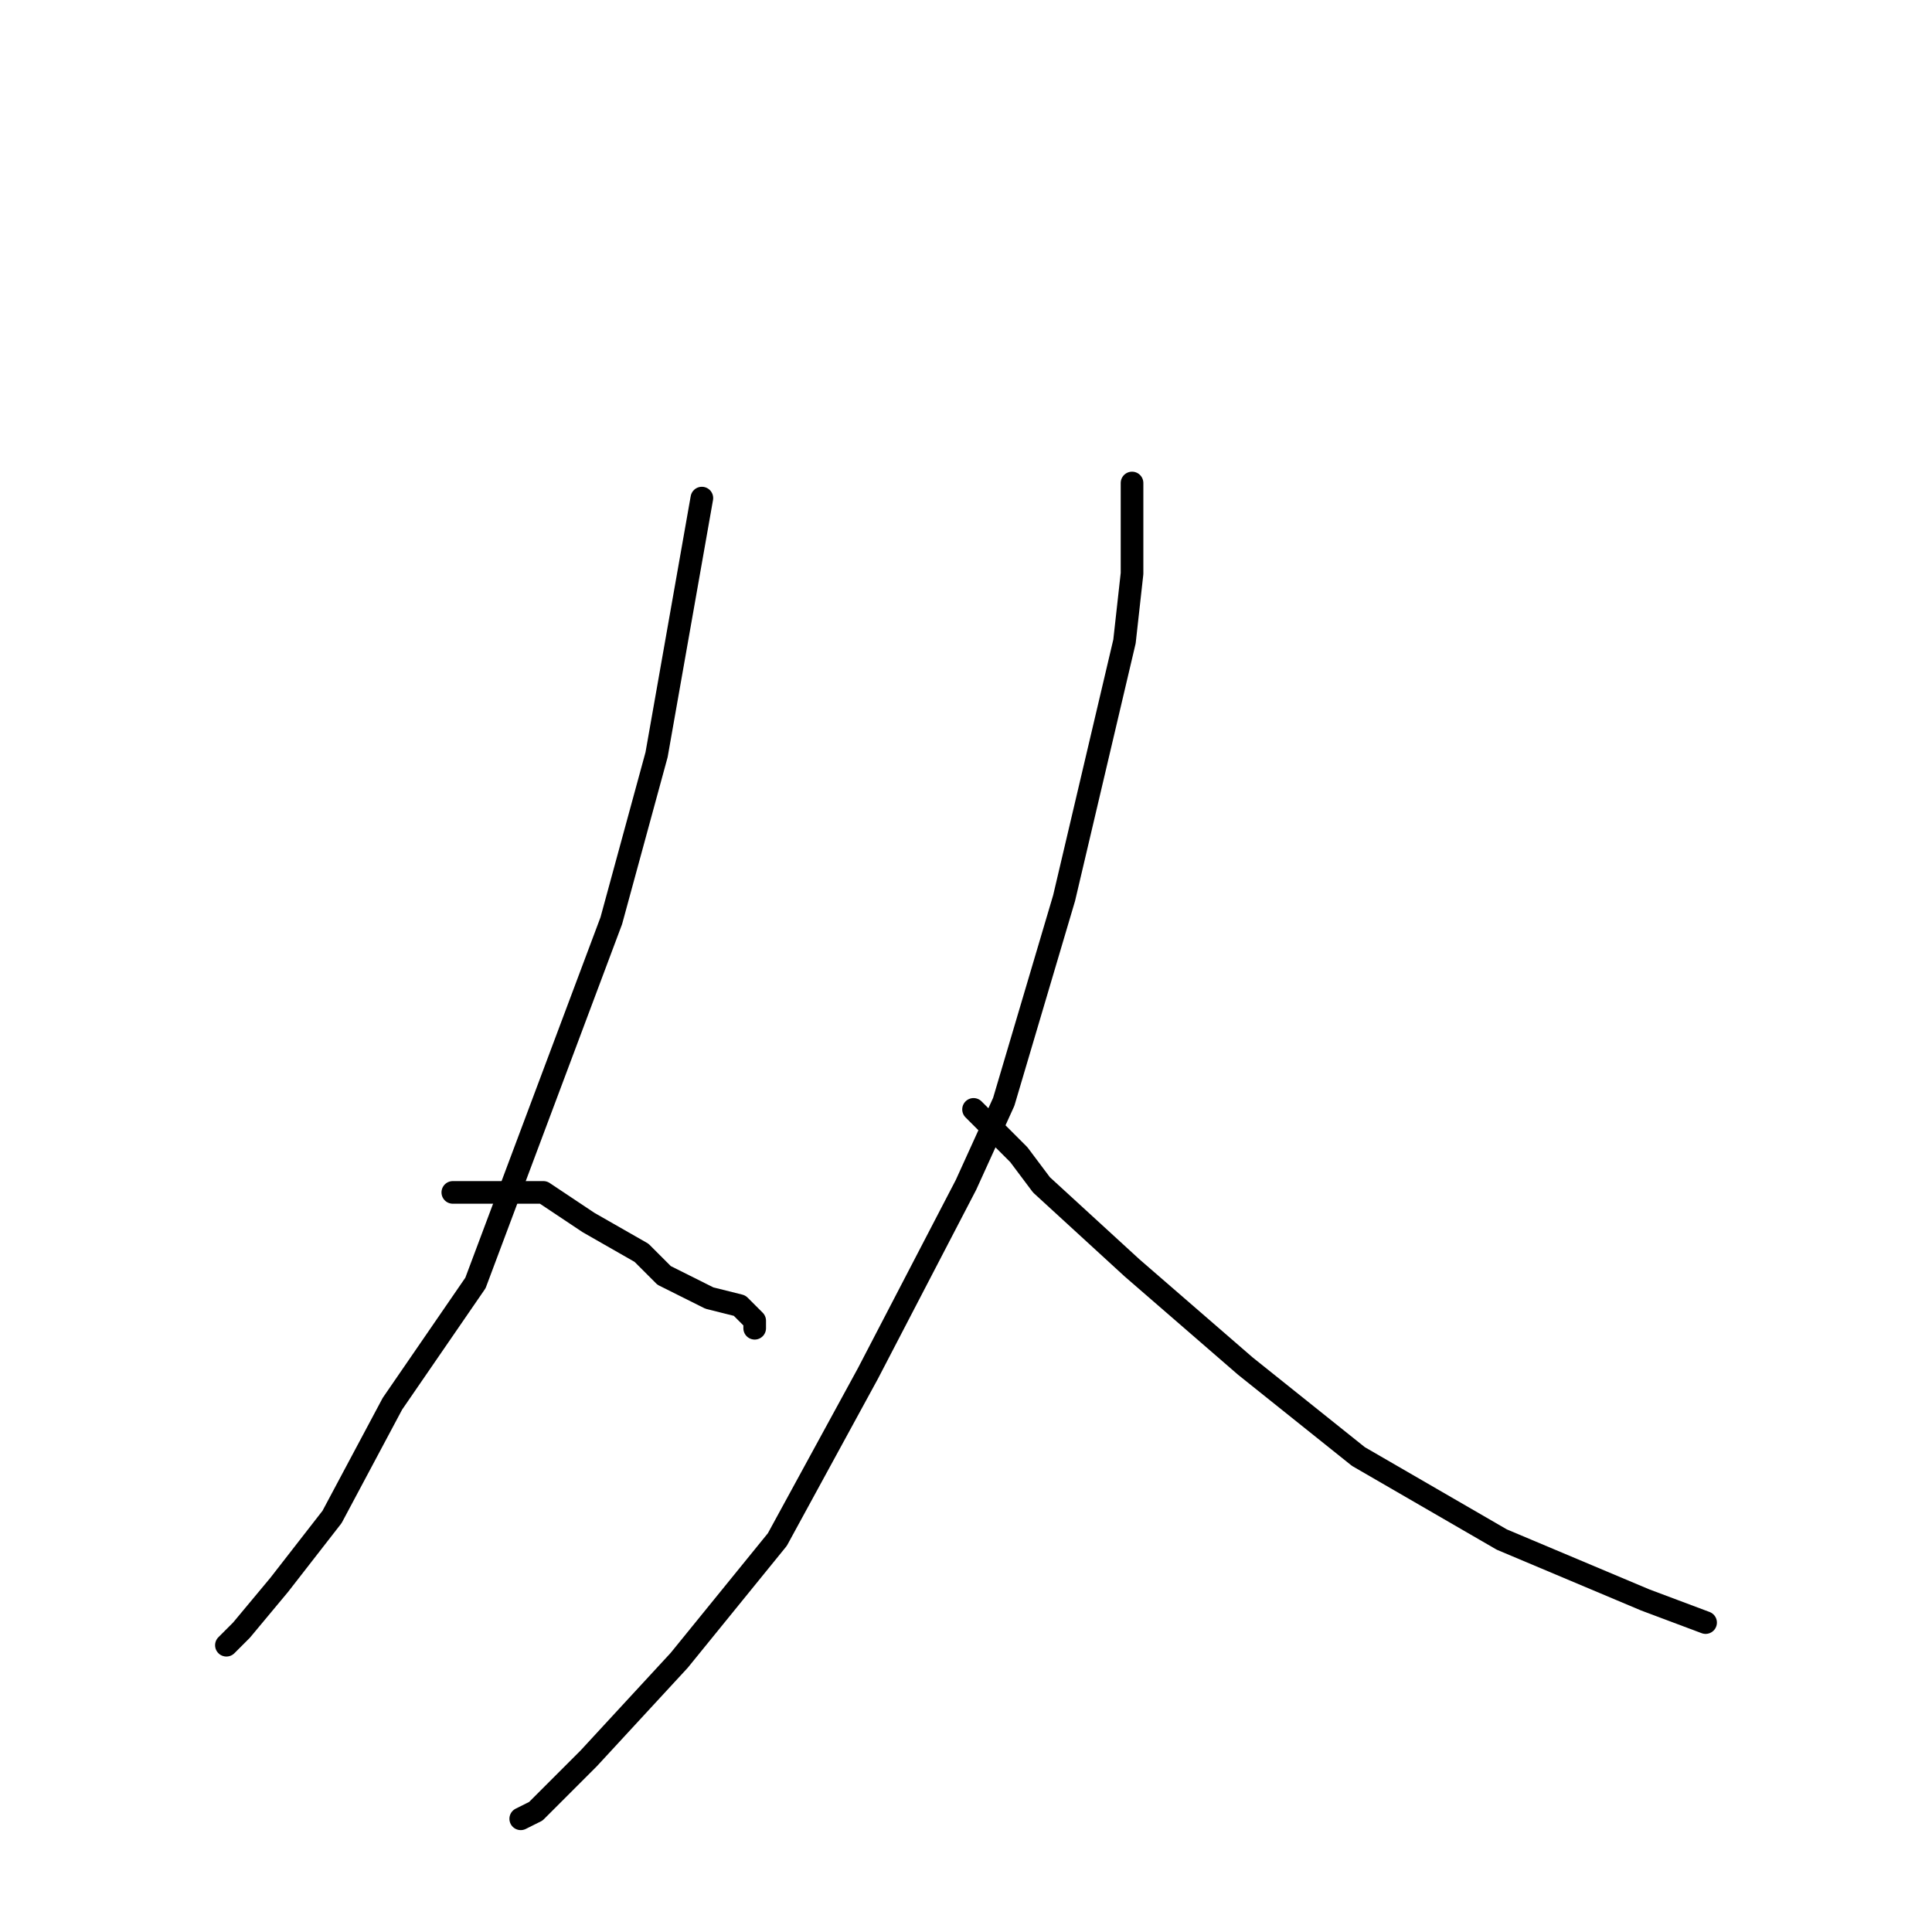 <?xml version="1.0" standalone="no"?>
    <svg width="256" height="256" xmlns="http://www.w3.org/2000/svg" version="1.1">
    <polyline stroke="black" stroke-width="3" stroke-linecap="round" fill="transparent" stroke-linejoin="round" points="93 66 90 83 87 100 81 122 72 146 63 170 52 186 44 201 37 210 32 216 30 218 30 218 " />
        <polyline stroke="black" stroke-width="3" stroke-linecap="round" fill="transparent" stroke-linejoin="round" points="60 158 66 158 72 158 78 162 85 166 88 169 94 172 98 173 100 175 100 176 100 176 " />
        <polyline stroke="black" stroke-width="3" stroke-linecap="round" fill="transparent" stroke-linejoin="round" points="150 64 150 70 150 76 149 85 141 119 133 146 128 157 115 182 103 204 90 220 78 233 71 240 69 241 69 241 " />
        <polyline stroke="black" stroke-width="3" stroke-linecap="round" fill="transparent" stroke-linejoin="round" points="129 147 132 150 135 153 138 157 150 168 165 181 180 193 199 204 218 212 226 215 226 215 " />
        </svg>
